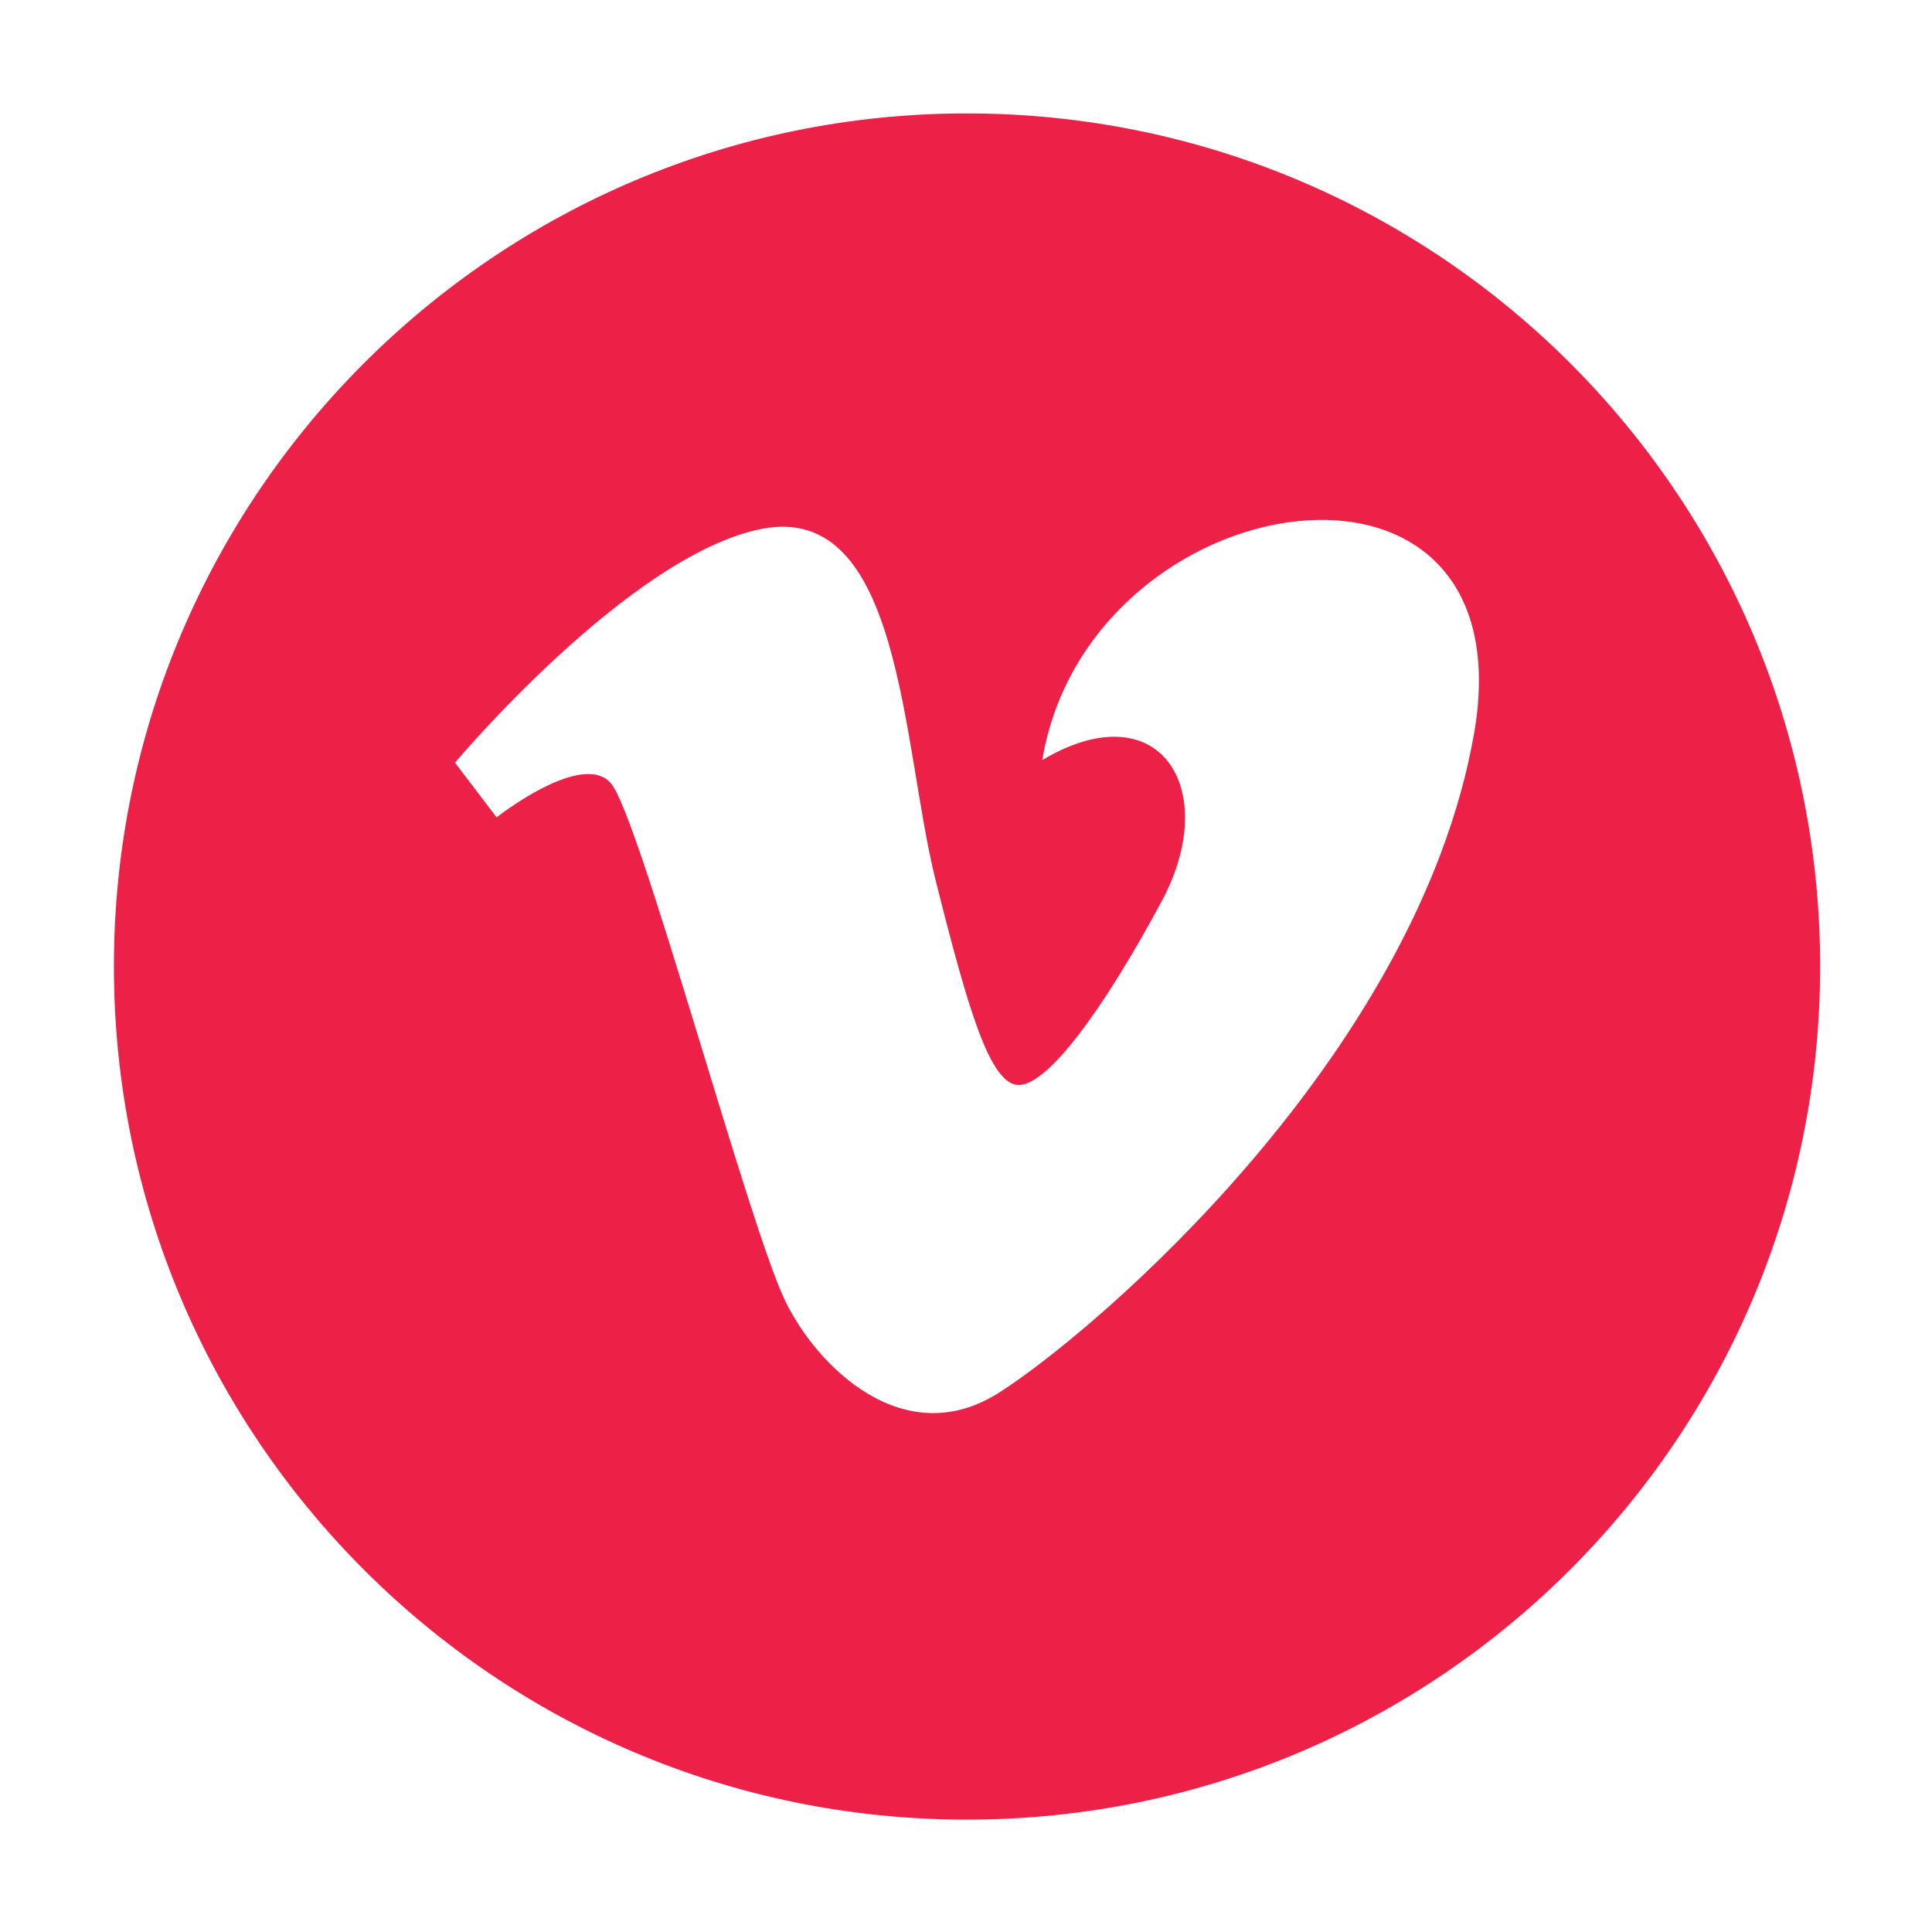 <?xml version="1.0" encoding="utf-8"?>
<!-- Generator: Adobe Illustrator 16.0.0, SVG Export Plug-In . SVG Version: 6.00 Build 0)  -->
<!DOCTYPE svg PUBLIC "-//W3C//DTD SVG 1.1//EN" "http://www.w3.org/Graphics/SVG/1.1/DTD/svg11.dtd">
<svg version="1.1" id="Capa_1" xmlns="http://www.w3.org/2000/svg" xmlns:xlink="http://www.w3.org/1999/xlink" x="0px" y="0px"
	 width="256px" height="256px" viewBox="0 0 256 256" enable-background="new 0 0 256 256" xml:space="preserve">
<g>
	<path fill="#ED2048" d="M128.094,15.028c-62.36,0-113,50.639-113,113.008c0,62.438,50.639,113.076,113,113.076
		c62.444,0,113.083-50.639,113.083-113.076C241.178,65.598,190.539,15.028,128.094,15.028L128.094,15.028z M195.3,97.336
		c-7.59,42.635-49.951,78.856-62.714,87.065c-12.685,8.28-24.361-3.312-28.563-12.072c-4.821-9.935-19.256-64.024-23.051-68.51
		c-3.779-4.483-15.169,4.485-15.169,4.485l-5.513-7.245c0,0,23.104-27.527,40.62-30.977c18.635-3.657,18.566,28.563,23.051,46.5
		c4.347,17.317,7.245,27.184,11.04,27.184c3.795,0,11.038-9.658,18.973-24.424c7.916-14.832-0.346-27.872-15.869-18.627
		C144.315,63.528,202.82,54.629,195.3,97.336L195.3,97.336z M195.3,97.336"/>
</g>
</svg>
